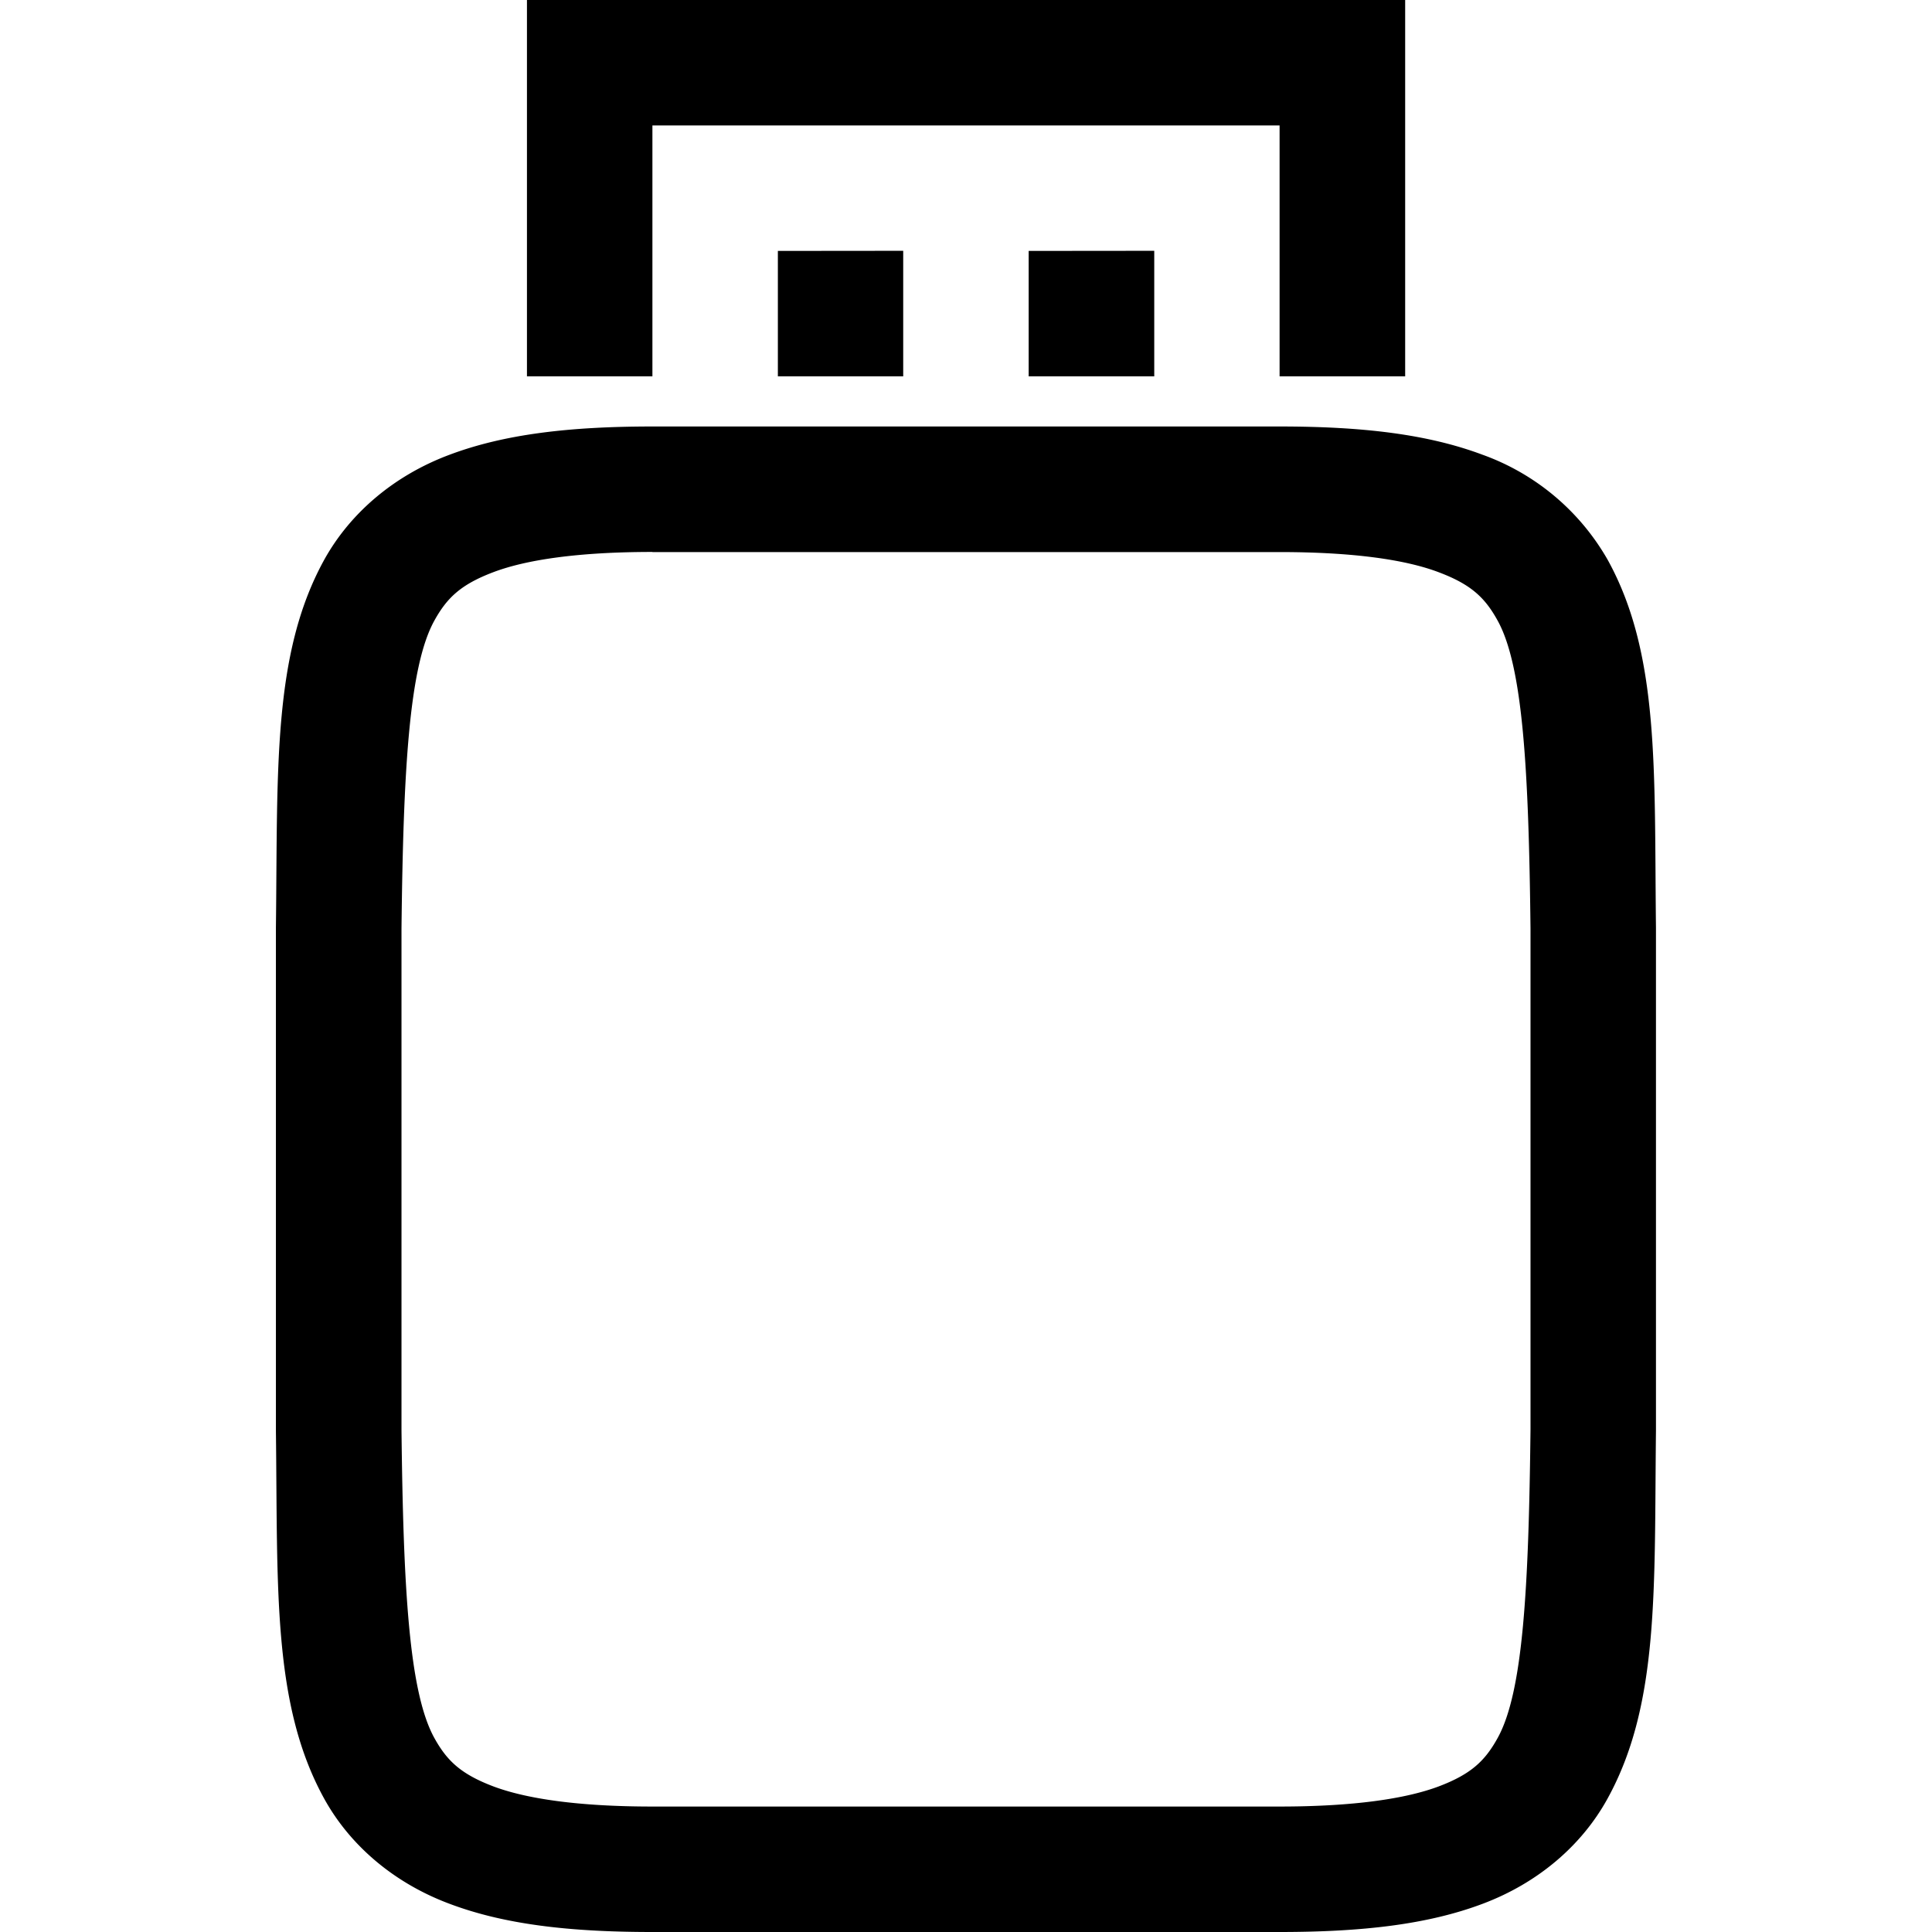 <svg width="16" height="16">
  <defs>
    <linearGradient id="com_github_artemanufrij_imageburner_svg__arrongin" x1="0%" x2="0%" y1="0%" y2="100%">
      <stop offset="0%" stop-color="#dd9b44"/>
      <stop offset="100%" stop-color="#ad6c16"/>
    </linearGradient>
    <linearGradient id="com_github_artemanufrij_imageburner_svg__aurora" x1="0%" x2="0%" y1="0%" y2="100%">
      <stop offset="0%" stop-color="#09d4df"/>
      <stop offset="100%" stop-color="#9269f4"/>
    </linearGradient>
    <linearGradient id="com_github_artemanufrij_imageburner_svg__cyberneon" x1="0%" x2="0%" y1="0%" y2="100%">
      <stop offset="0" stop-color="#0abdc6"/>
      <stop offset="1" stop-color="#ea00d9"/>
    </linearGradient>
    <linearGradient id="com_github_artemanufrij_imageburner_svg__fitdance" x1="0%" x2="0%" y1="0%" y2="100%">
      <stop offset="0%" stop-color="#1ad6ab"/>
      <stop offset="100%" stop-color="#329db6"/>
    </linearGradient>
    <linearGradient id="com_github_artemanufrij_imageburner_svg__oomox" x1="0%" x2="0%" y1="0%" y2="100%">
      <stop offset="0%" stop-color="#efefe7"/>
      <stop offset="100%" stop-color="#8f8f8b"/>
    </linearGradient>
    <linearGradient id="com_github_artemanufrij_imageburner_svg__rainblue" x1="0%" x2="0%" y1="0%" y2="100%">
      <stop offset="0%" stop-color="#00f260"/>
      <stop offset="100%" stop-color="#0575e6"/>
    </linearGradient>
    <linearGradient id="com_github_artemanufrij_imageburner_svg__sunrise" x1="0%" x2="0%" y1="0%" y2="100%">
      <stop offset="0%" stop-color="#ff8501"/>
      <stop offset="100%" stop-color="#ffcb01"/>
    </linearGradient>
    <linearGradient id="com_github_artemanufrij_imageburner_svg__telinkrin" x1="0%" x2="0%" y1="0%" y2="100%">
      <stop offset="0%" stop-color="#b2ced6"/>
      <stop offset="100%" stop-color="#6da5b7"/>
    </linearGradient>
    <linearGradient id="com_github_artemanufrij_imageburner_svg__60spsycho" x1="0%" x2="0%" y1="0%" y2="100%">
      <stop offset="0%" stop-color="#df5940"/>
      <stop offset="25%" stop-color="#d8d15f"/>
      <stop offset="50%" stop-color="#e9882a"/>
      <stop offset="100%" stop-color="#279362"/>
    </linearGradient>
    <linearGradient id="com_github_artemanufrij_imageburner_svg__90ssummer" x1="0%" x2="0%" y1="0%" y2="100%">
      <stop offset="0%" stop-color="#f618c7"/>
      <stop offset="20%" stop-color="#94ffab"/>
      <stop offset="50%" stop-color="#fbfd54"/>
      <stop offset="100%" stop-color="#0f83ae"/>
    </linearGradient>
    <style id="current-color-scheme" type="text/css">
      .com_github_artemanufrij_imageburner_svg__ColorScheme-Text{color:#ececec}
    </style>
  </defs>
  <path fill="currentColor" d="M5.403 3.532c-.684 0-1.225.063-1.68.234-.456.17-.822.48-1.038.87-.431.782-.384 1.739-.4 3.046v4.168c.016 1.308-.031 2.264.4 3.046.216.391.582.7 1.037.87.456.172.997.234 1.68.234h5.195c.684 0 1.225-.062 1.68-.233.456-.171.82-.48 1.035-.87.432-.783.387-1.74.402-3.047V7.682c-.015-1.307.032-2.264-.4-3.046a1.953 1.953 0 0 0-1.036-.87c-.456-.171-.997-.234-1.68-.234Zm0 1.04h5.194c.616 0 1.045.064 1.315.166.27.101.386.211.491.402.21.38.257 1.24.272 2.548v4.15c-.015 1.313-.061 2.174-.272 2.555-.105.19-.22.3-.49.402-.27.101-.7.166-1.316.166H5.403c-.616 0-1.045-.065-1.315-.166-.27-.102-.386-.212-.491-.402-.21-.38-.257-1.241-.272-2.549V7.688c.015-1.307.062-2.168.272-2.548.105-.19.22-.3.49-.402.27-.102.7-.167 1.316-.167z" class="com_github_artemanufrij_imageburner_svg__ColorScheme-Text"/>
  <path fill="currentColor" fill-rule="evenodd" d="M4.364 0v3.117h1.039V1.039h5.194v2.078h1.04V0Zm2.078 2.078v1.039H7.48v-1.04zm2.077 0v1.039h1.04v-1.04z" class="com_github_artemanufrij_imageburner_svg__ColorScheme-Text"/>
</svg>
